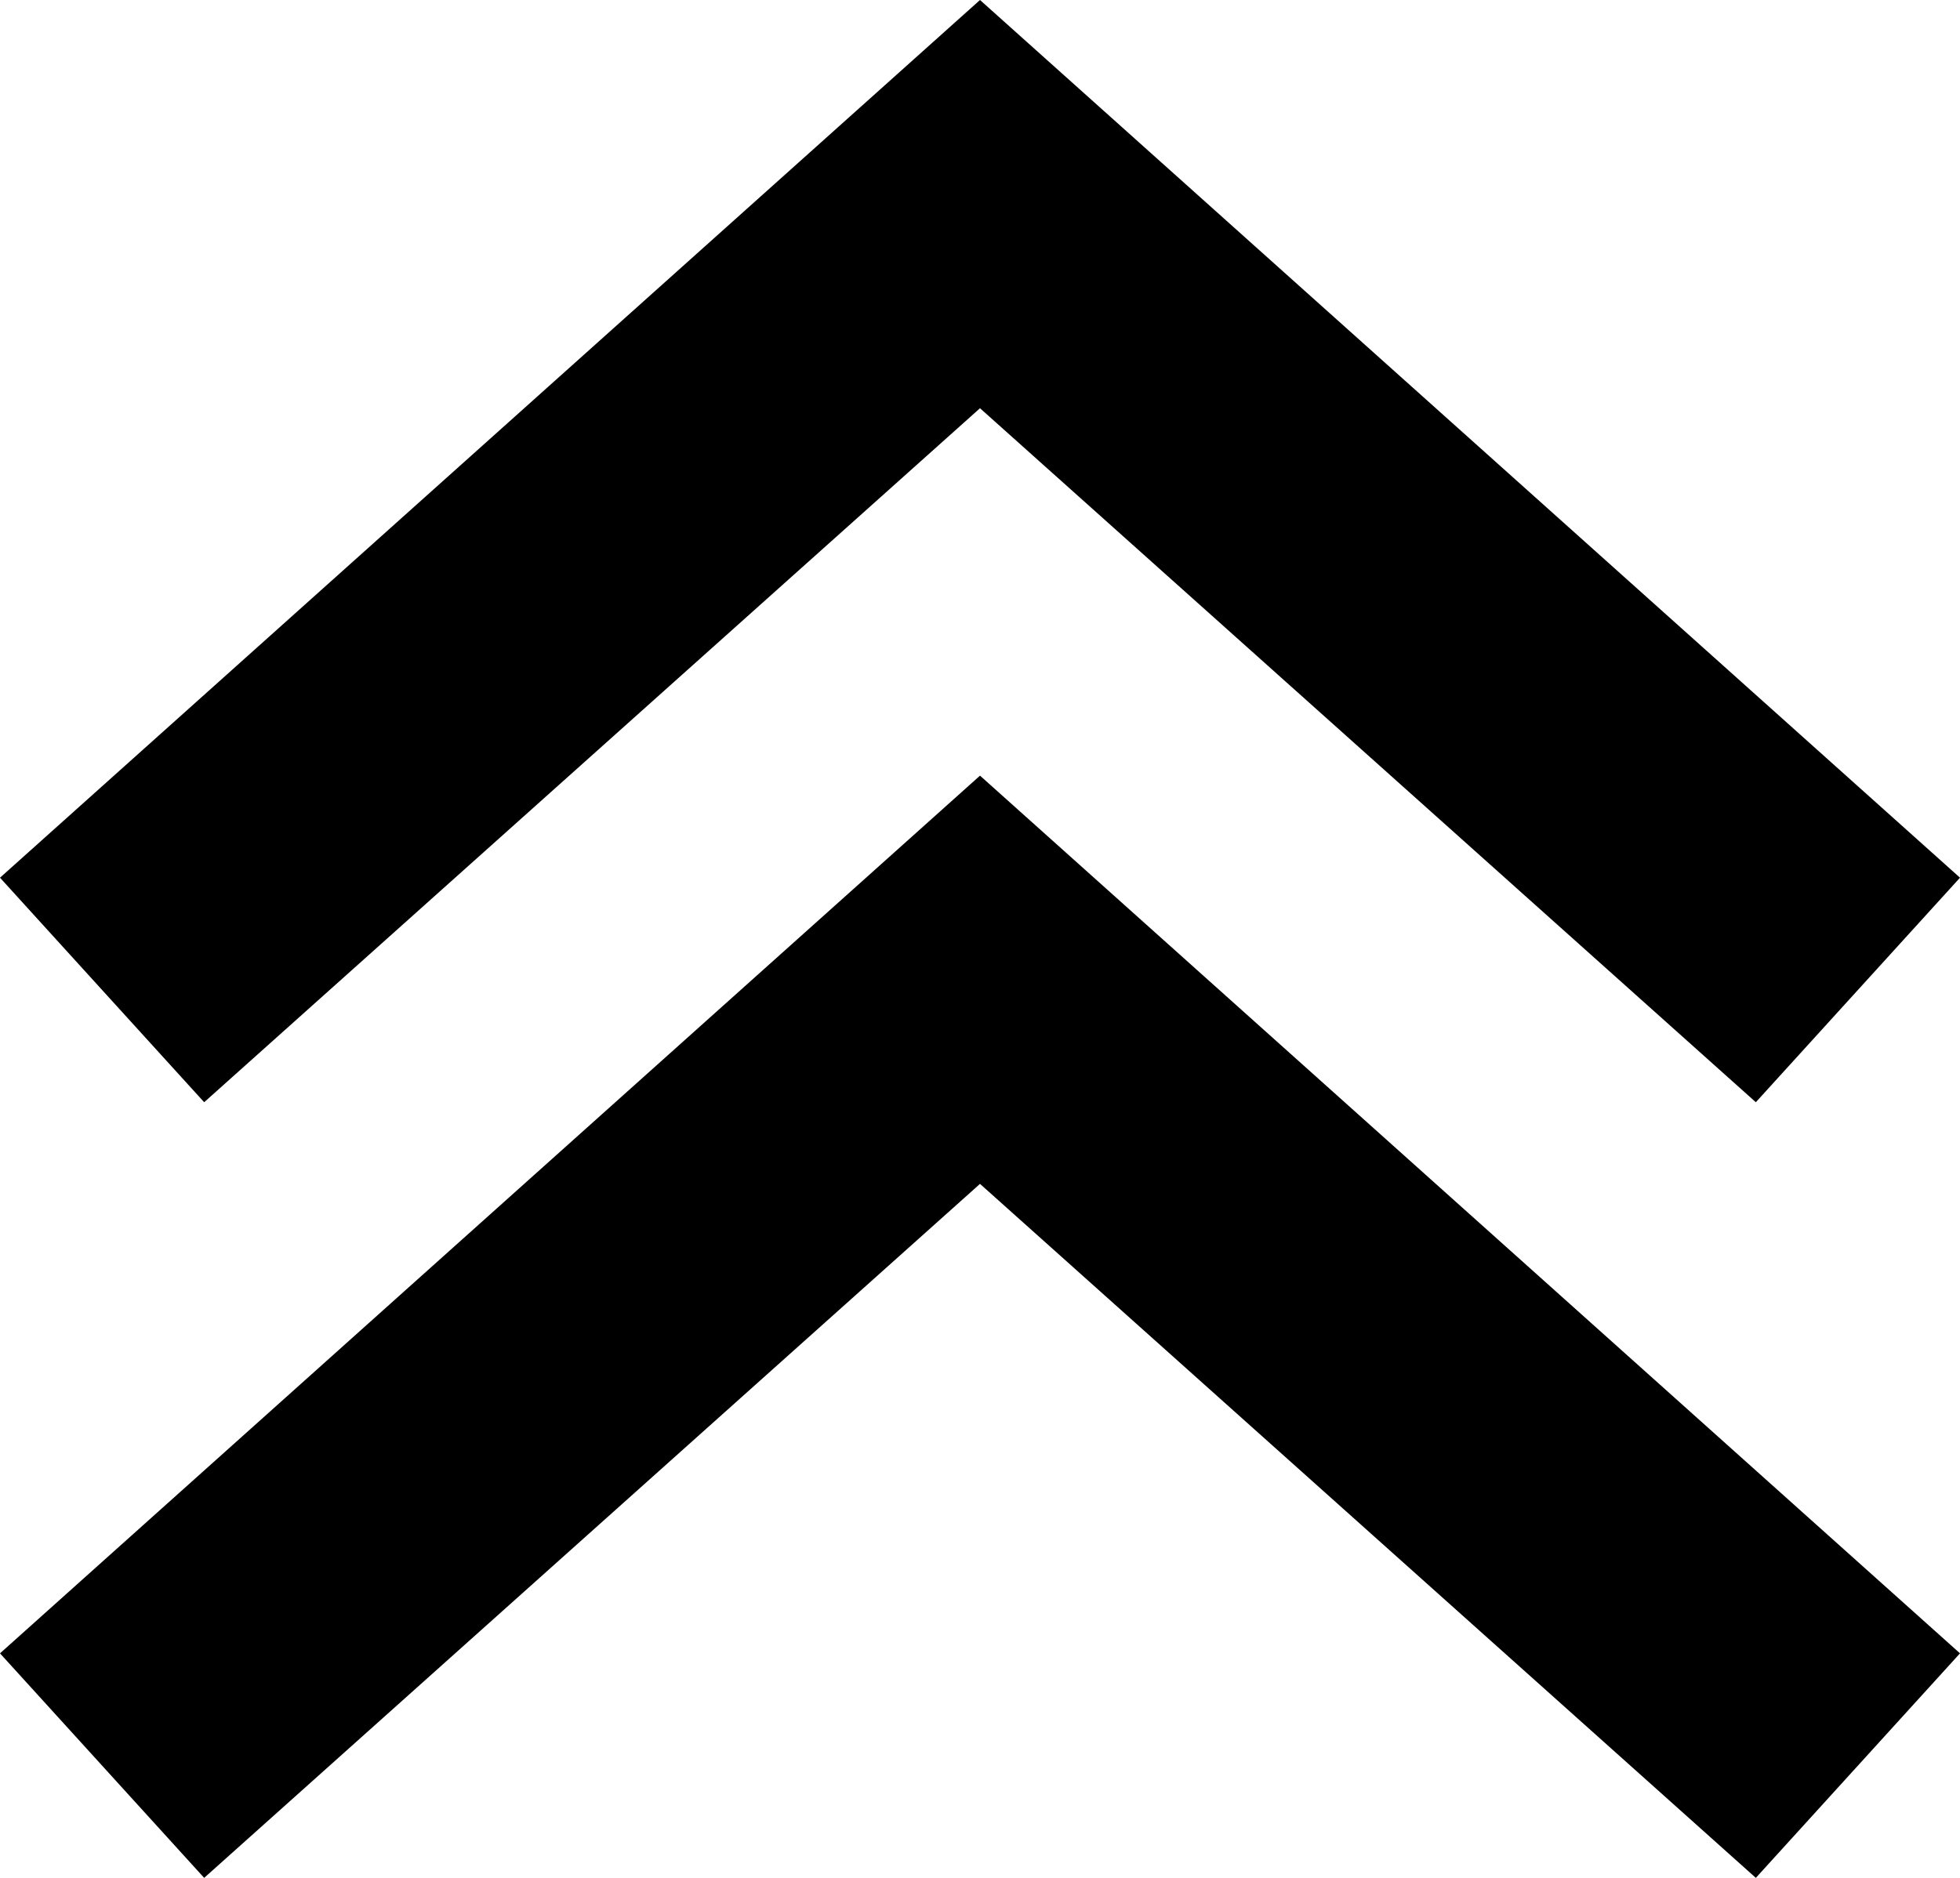 <svg version="1.1" id="Layer_1" xmlns="http://www.w3.org/2000/svg" x="0" y="0" viewBox="0 0 9.6 9.2" xml:space="preserve"><style></style><path d="M8.6 5.4L4.8 2 1 5.4 0 4.3 4.8 0l4.8 4.3z" id="Path_4270"/><path d="M8.6 9.2L4.8 5.8 1 9.2 0 8.1l4.8-4.3 4.8 4.3z" id="Path_5233"/></svg>